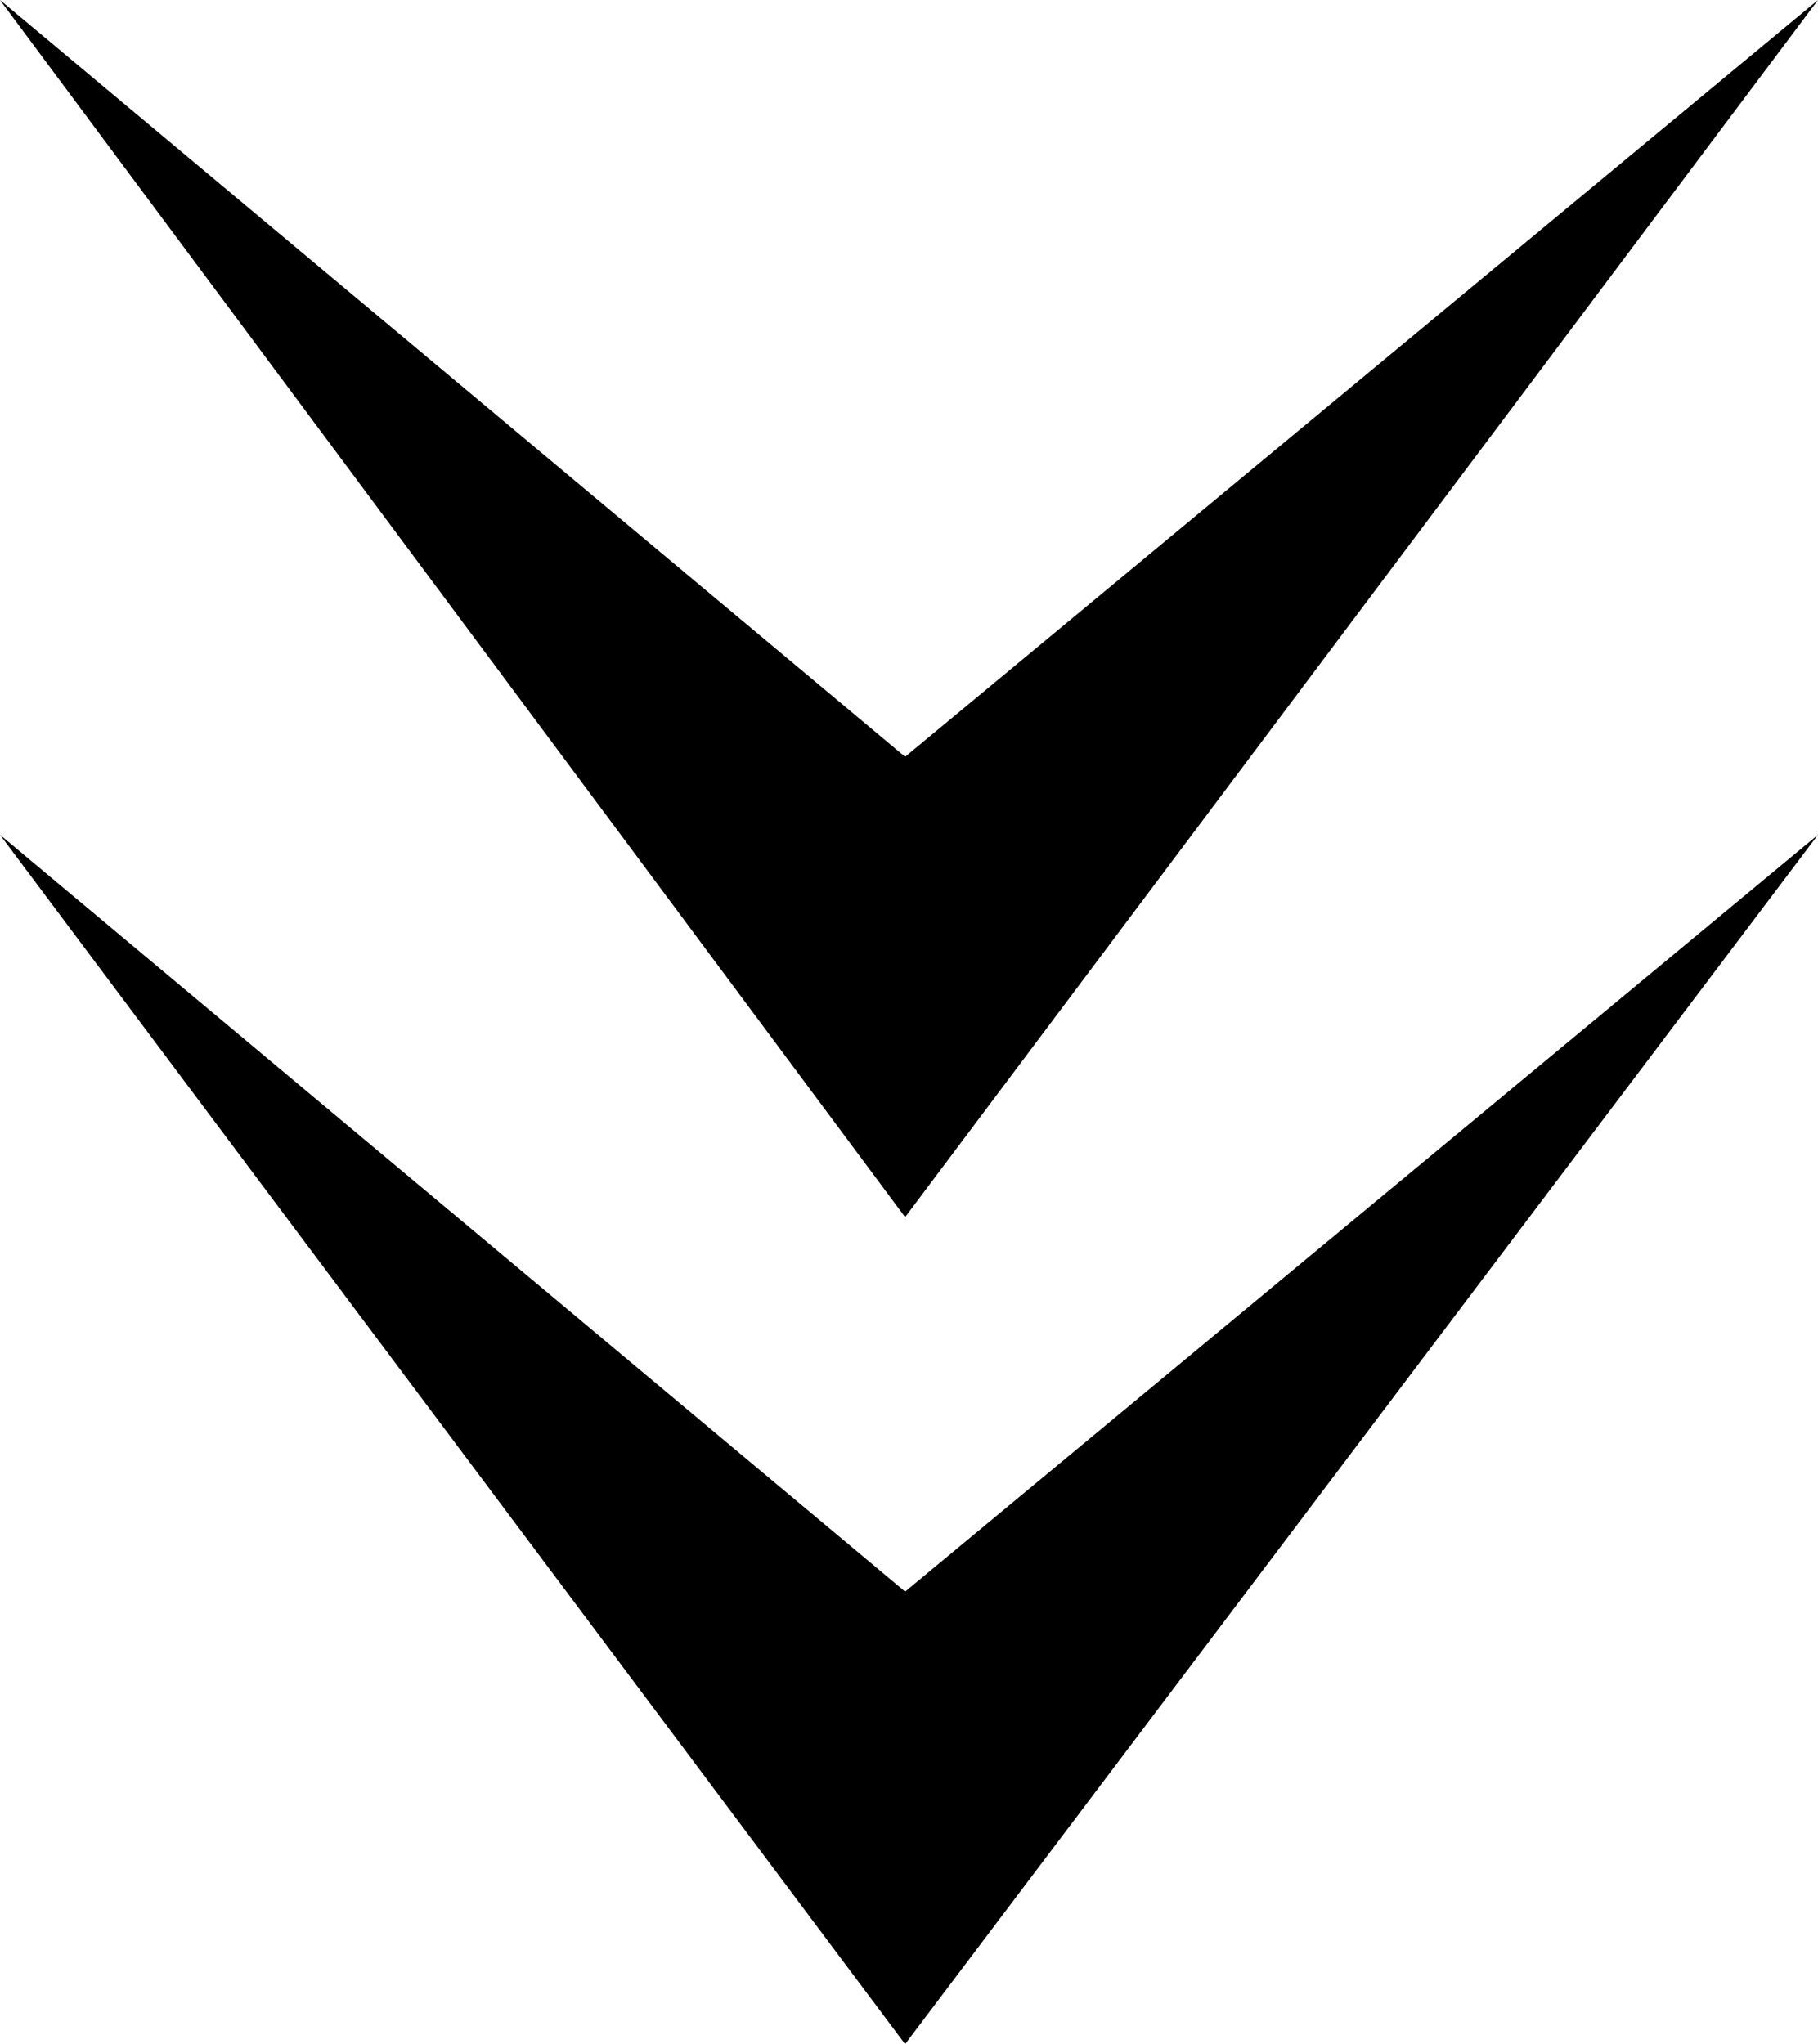 <?xml version="1.0" encoding="utf-8"?>
<!-- Generator: Adobe Illustrator 25.3.1, SVG Export Plug-In . SVG Version: 6.00 Build 0)  -->
<svg version="1.1" id="Layer_1" xmlns="http://www.w3.org/2000/svg" xmlns:xlink="http://www.w3.org/1999/xlink" x="0px" y="0px"
	 viewBox="0 0 23.3 26.2" style="enable-background:new 0 0 23.3 26.2;" xml:space="preserve">
<g id="Layer_2_1_">
	<g id="Layer_1-2">
		<polygon points="23.3,10.7 23.3,10.7 11.6,20.4 0,10.7 0,10.7 11.6,26.2 		"/>
		<polygon points="23.3,0 23.3,0 11.6,9.7 0,0 0,0 11.6,15.6 		"/>
	</g>
</g>
</svg>
